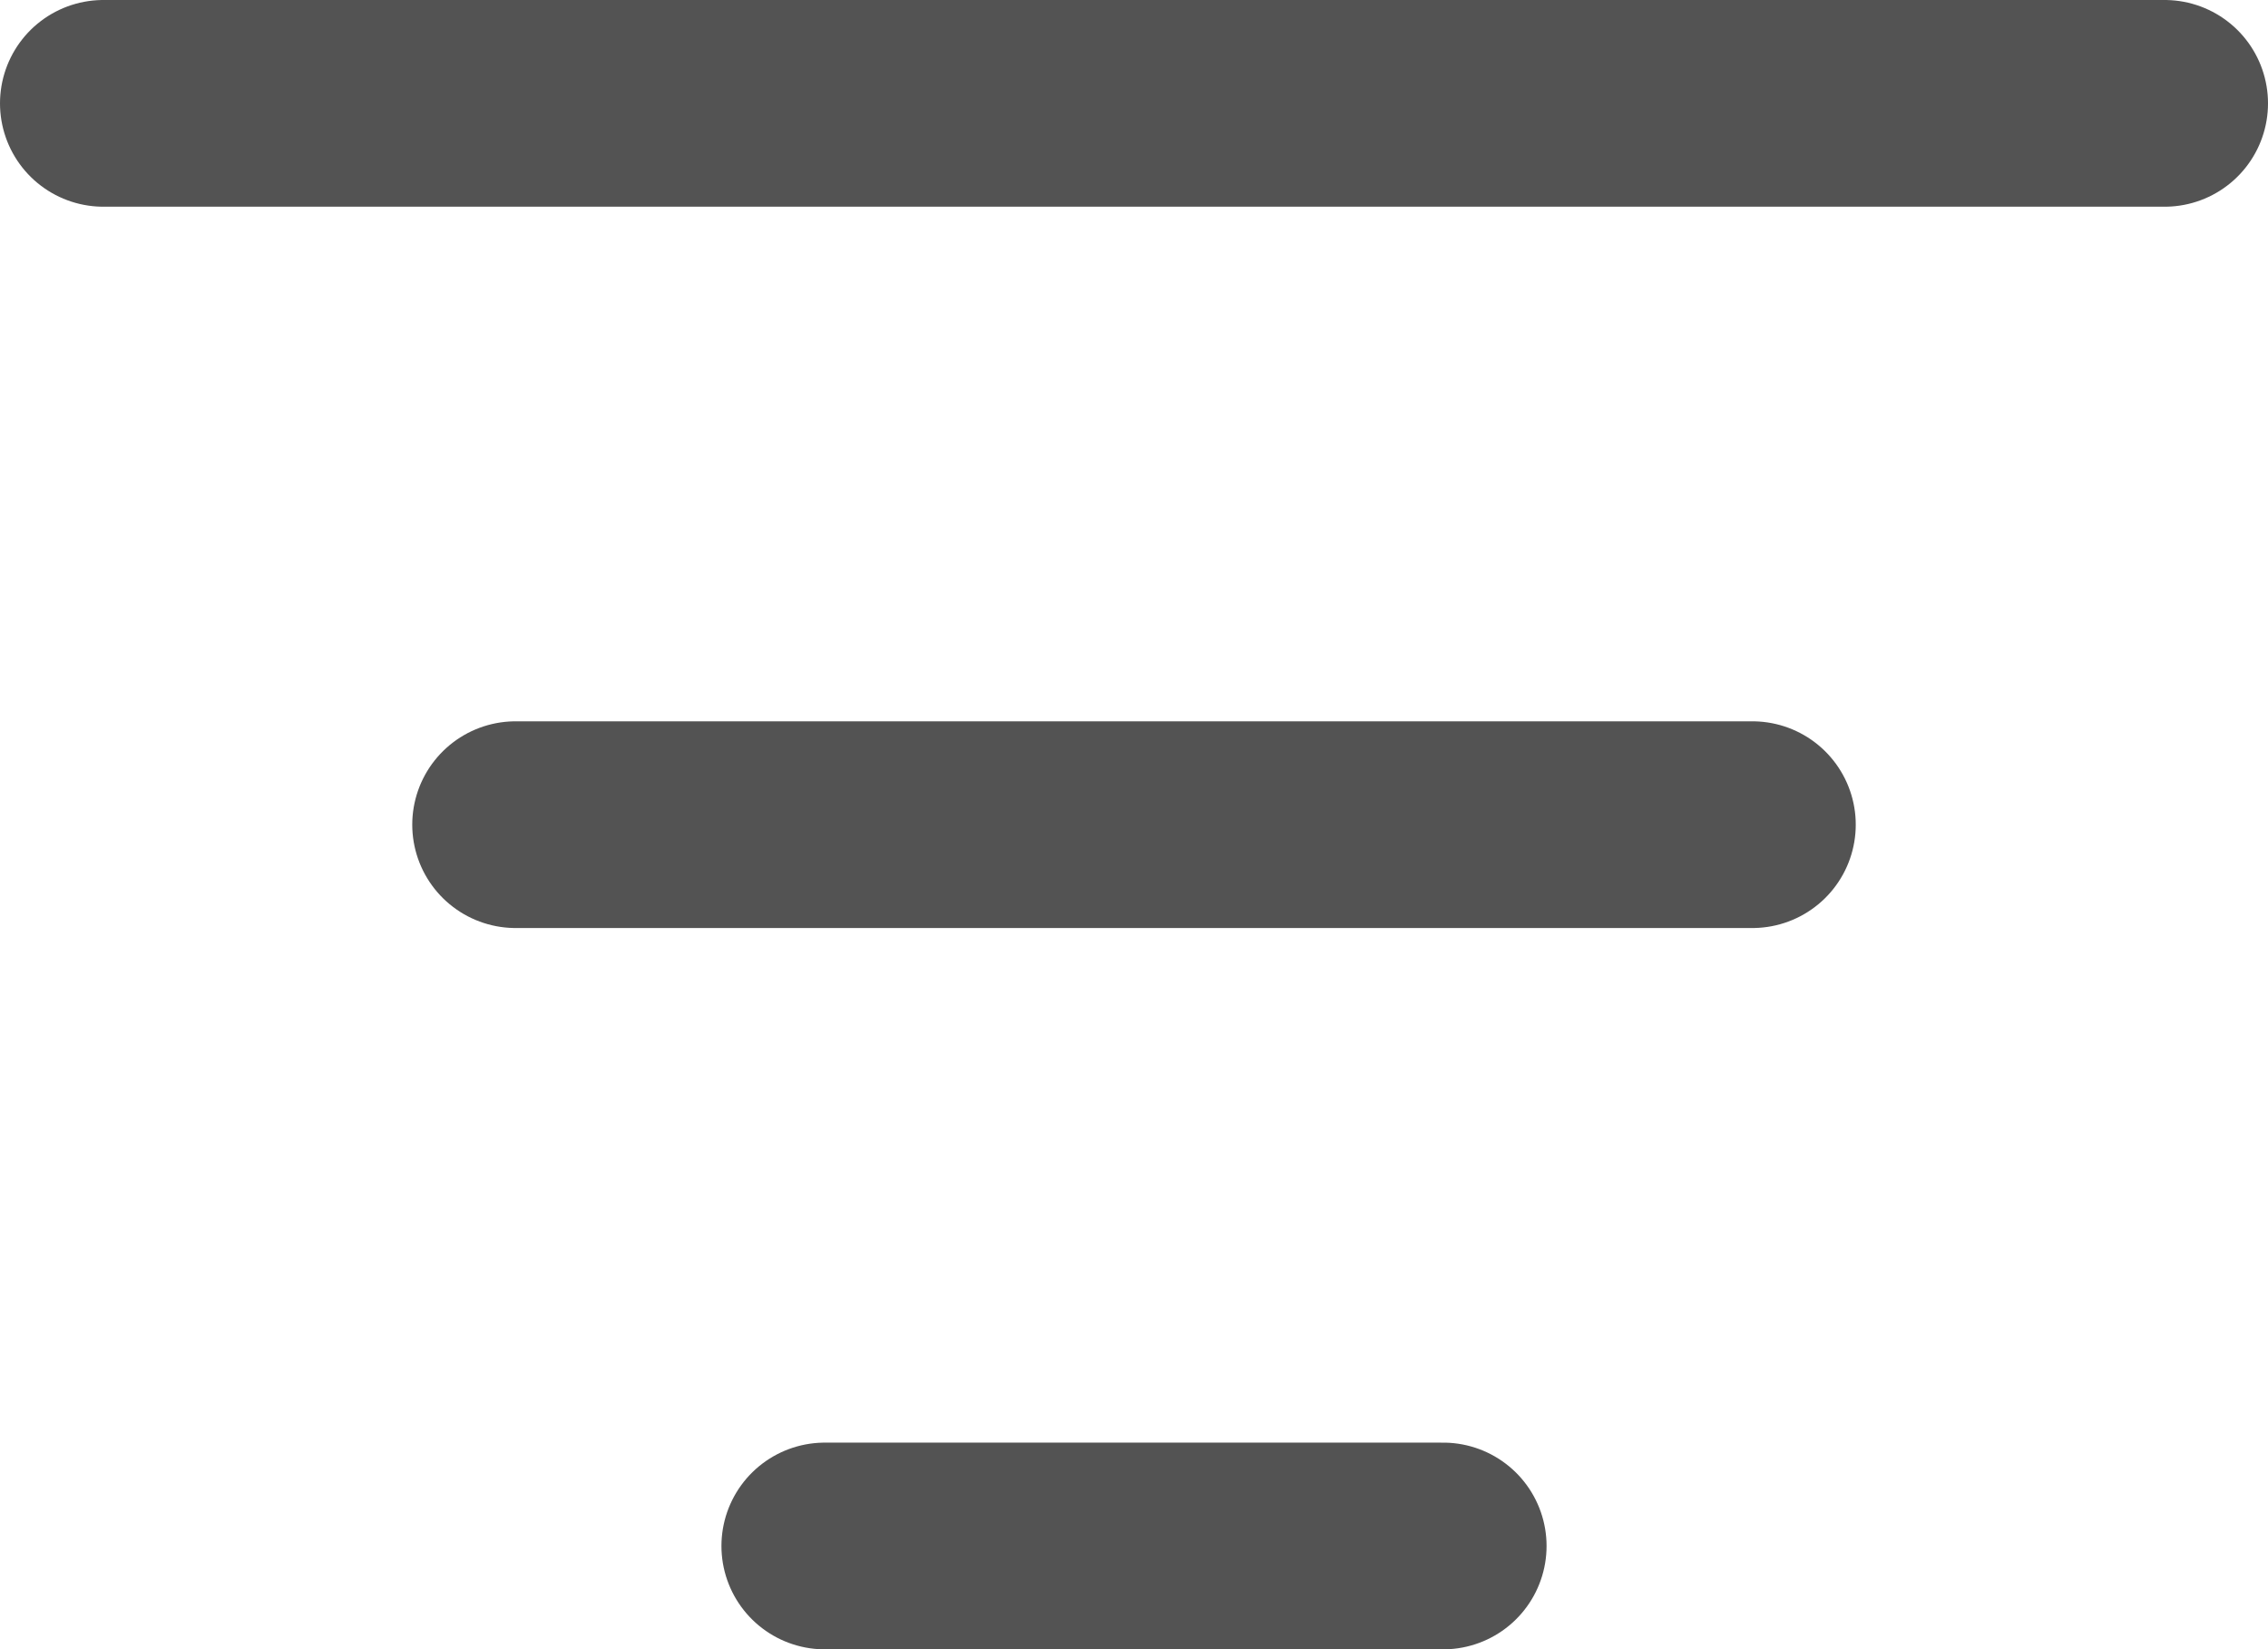 <svg xmlns="http://www.w3.org/2000/svg" width="21.94" height="15.958" viewBox="0 0 21.94 15.958">
  <g id="Group_3804" data-name="Group 3804" transform="translate(-42.5 -190.5)">
    <line id="Line_5" data-name="Line 5" x2="19.94" transform="translate(43.5 191.5)" fill="none" stroke="#535353" stroke-linecap="round" stroke-width="2"/>
    <line id="Line_6" data-name="Line 6" x2="11.964" transform="translate(47.488 198.479)" fill="none" stroke="#535353" stroke-linecap="round" stroke-width="2"/>
    <line id="Line_7" data-name="Line 7" x2="5.982" transform="translate(50.479 205.458)" fill="none" stroke="#535353" stroke-linecap="round" stroke-width="2"/>
  </g>
</svg>
